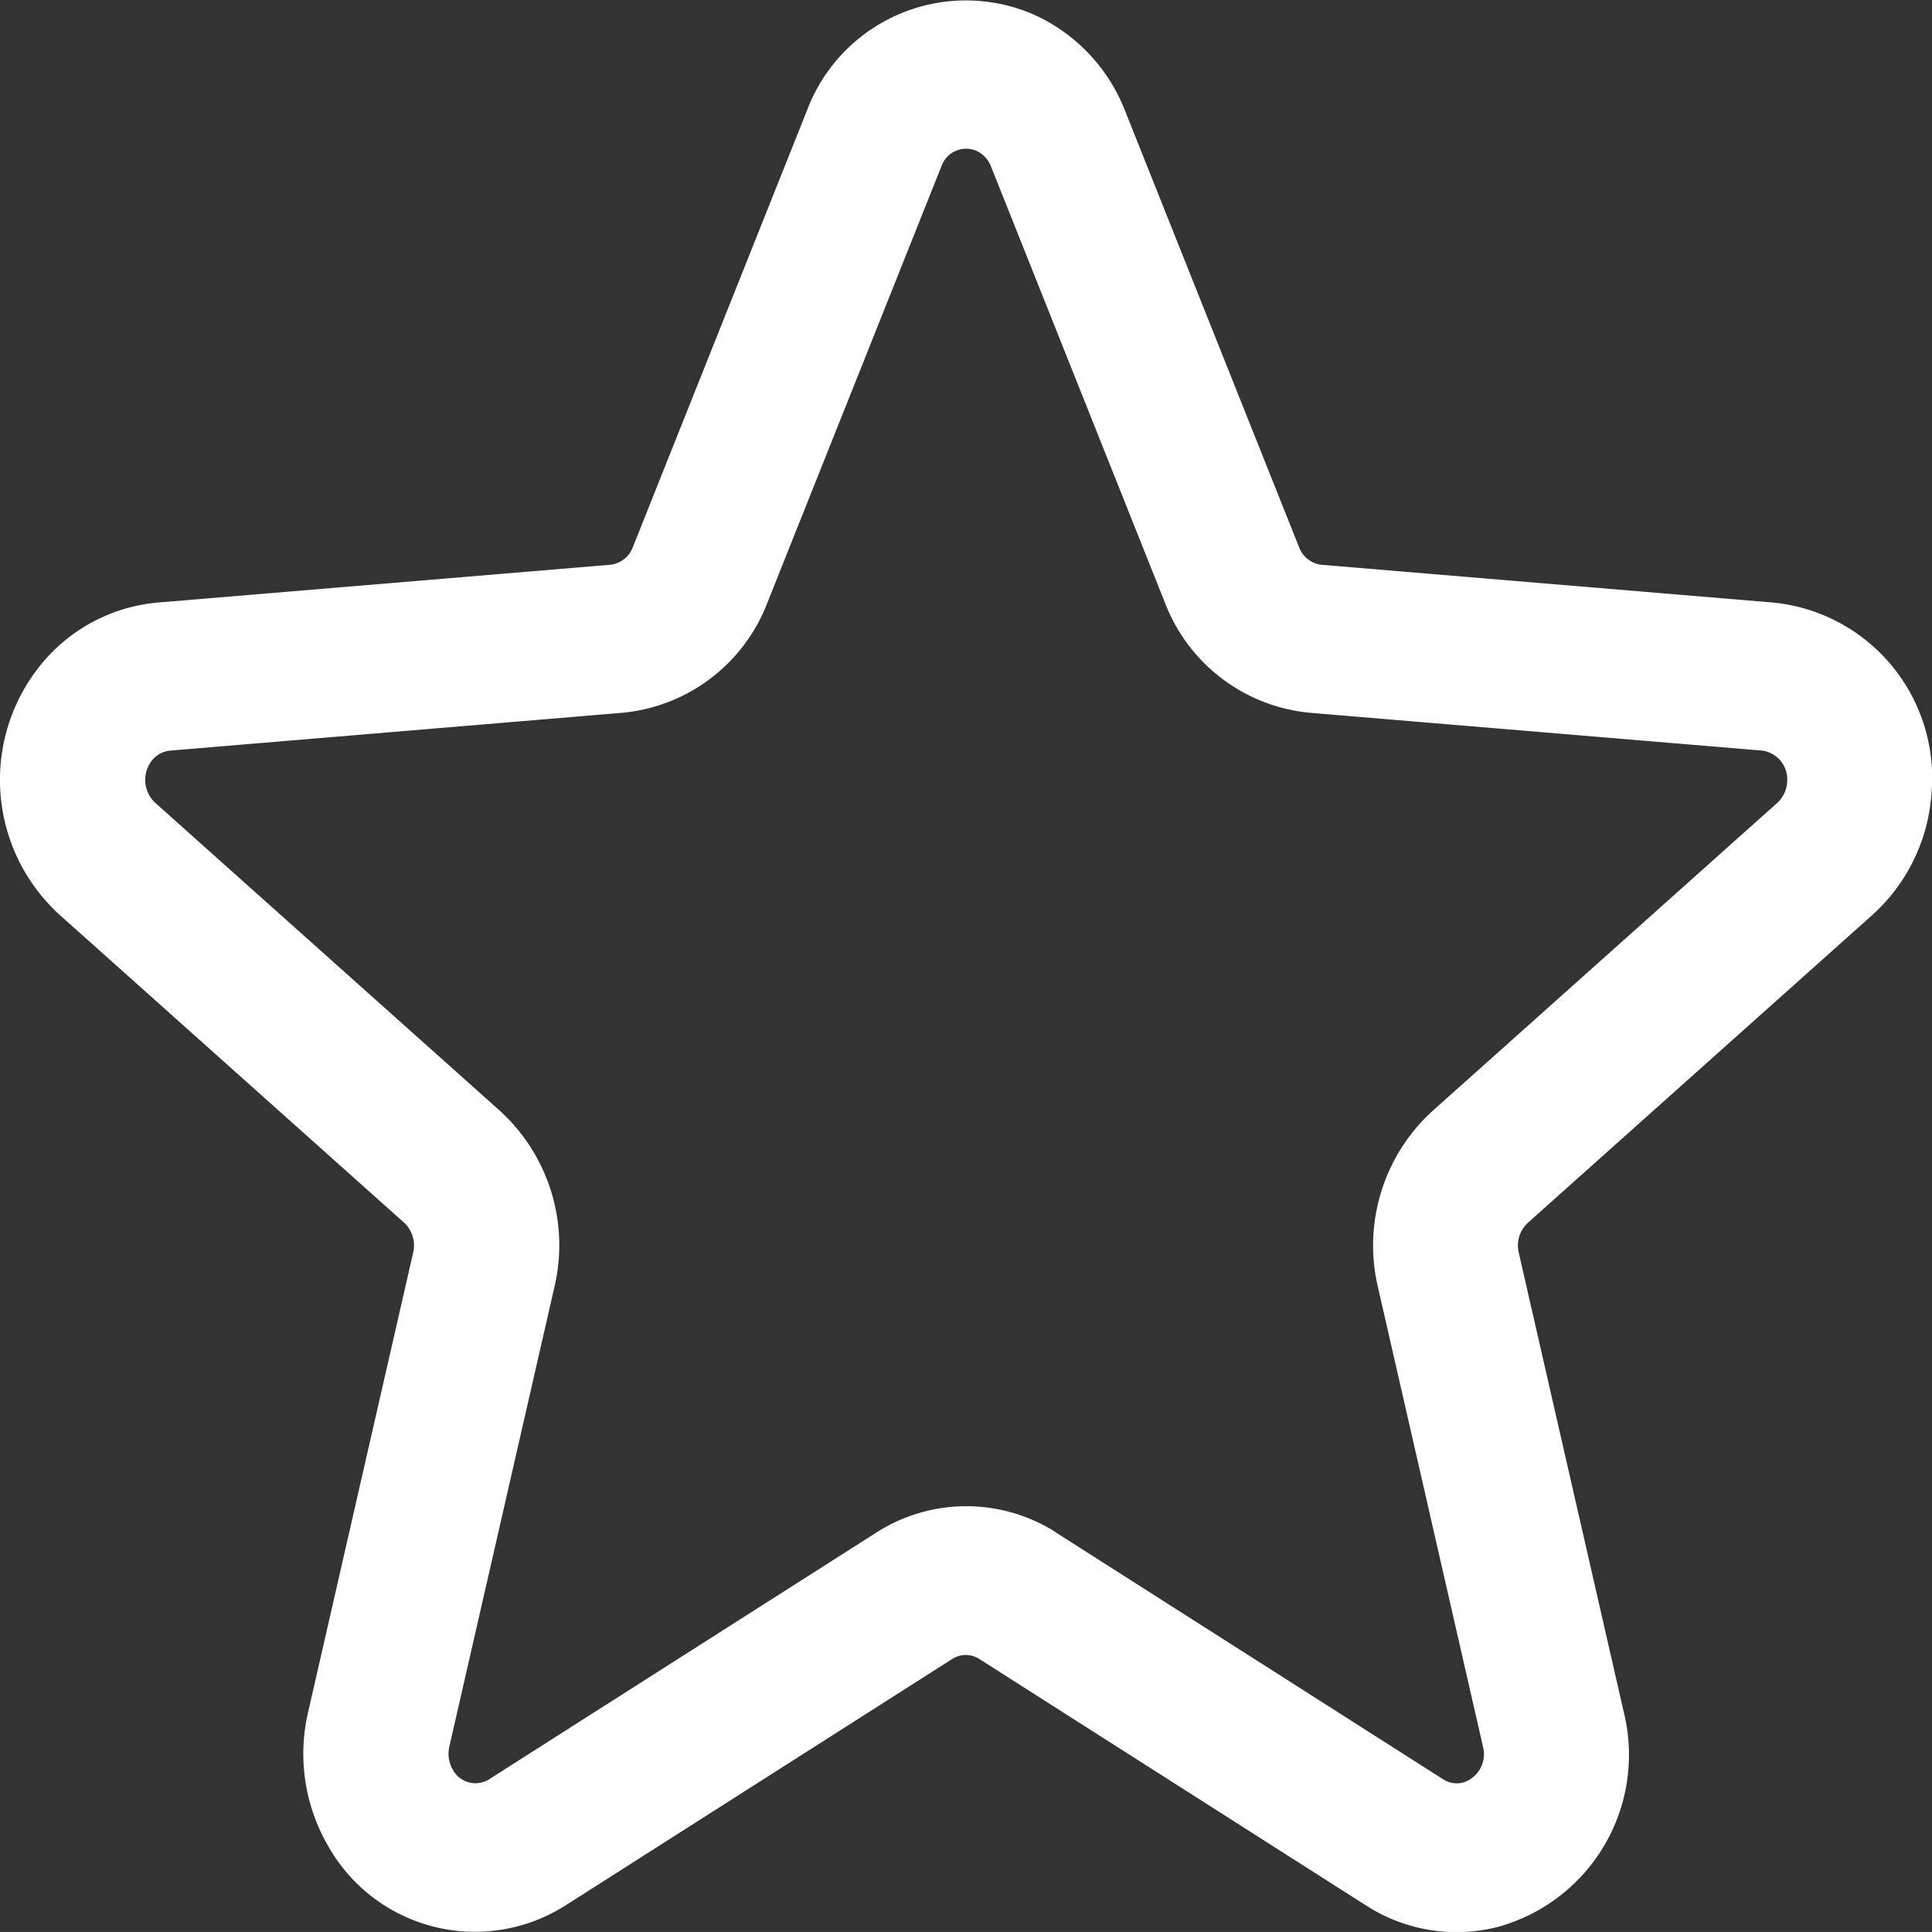 <svg xmlns="http://www.w3.org/2000/svg" width="40.001" height="40" viewBox="0 0 40.001 40">
  <rect x="0" y="0" width="40.001" height="40" fill="#333333" stroke="none"/>
  <path id="移入精选" d="M97.036,135.447a3.489,3.489,0,0,1-4.908-1.229,3.8,3.8,0,0,1-.42-2.761l2.179-9.531a.642.642,0,0,0-.189-.618l-7.133-6.374a3.779,3.779,0,0,1-.386-5.179,3.52,3.52,0,0,1,2.425-1.286l9.361-.782a.565.565,0,0,0,.47-.365l3.607-9.046a3.517,3.517,0,0,1,4.665-1.993,3.626,3.626,0,0,1,1.914,1.993l3.607,9.046a.564.564,0,0,0,.47.366l9.362.783a3.649,3.649,0,0,1,3.261,3.967,3.733,3.733,0,0,1-1.223,2.5l-7.133,6.374a.641.641,0,0,0-.188.618l2.179,9.531a3.694,3.694,0,0,1-2.632,4.434,3.454,3.454,0,0,1-2.7-.444l-8.015-5.108a.518.518,0,0,0-.563,0l-8.015,5.108Zm10.162-7.721,8.015,5.108a.519.519,0,0,0,.405.068.614.614,0,0,0,.419-.742l-2.179-9.531A3.767,3.767,0,0,1,115,118.988l7.133-6.374a.629.629,0,0,0,.2-.421.6.6,0,0,0-.515-.658l-9.362-.783a3.572,3.572,0,0,1-3-2.268l-3.607-9.046a.585.585,0,0,0-.307-.324.543.543,0,0,0-.719.324l-3.607,9.046a3.572,3.572,0,0,1-3,2.268l-9.361.783a.543.543,0,0,0-.374.2.648.648,0,0,0,.062.878l7.133,6.374a3.766,3.766,0,0,1,1.138,3.641l-2.179,9.53a.655.655,0,0,0,.071.475.532.532,0,0,0,.753.2l8.015-5.107a3.455,3.455,0,0,1,3.73,0Z" transform="translate(-85.332 -95.994)" fill="#fff"/>
</svg>
